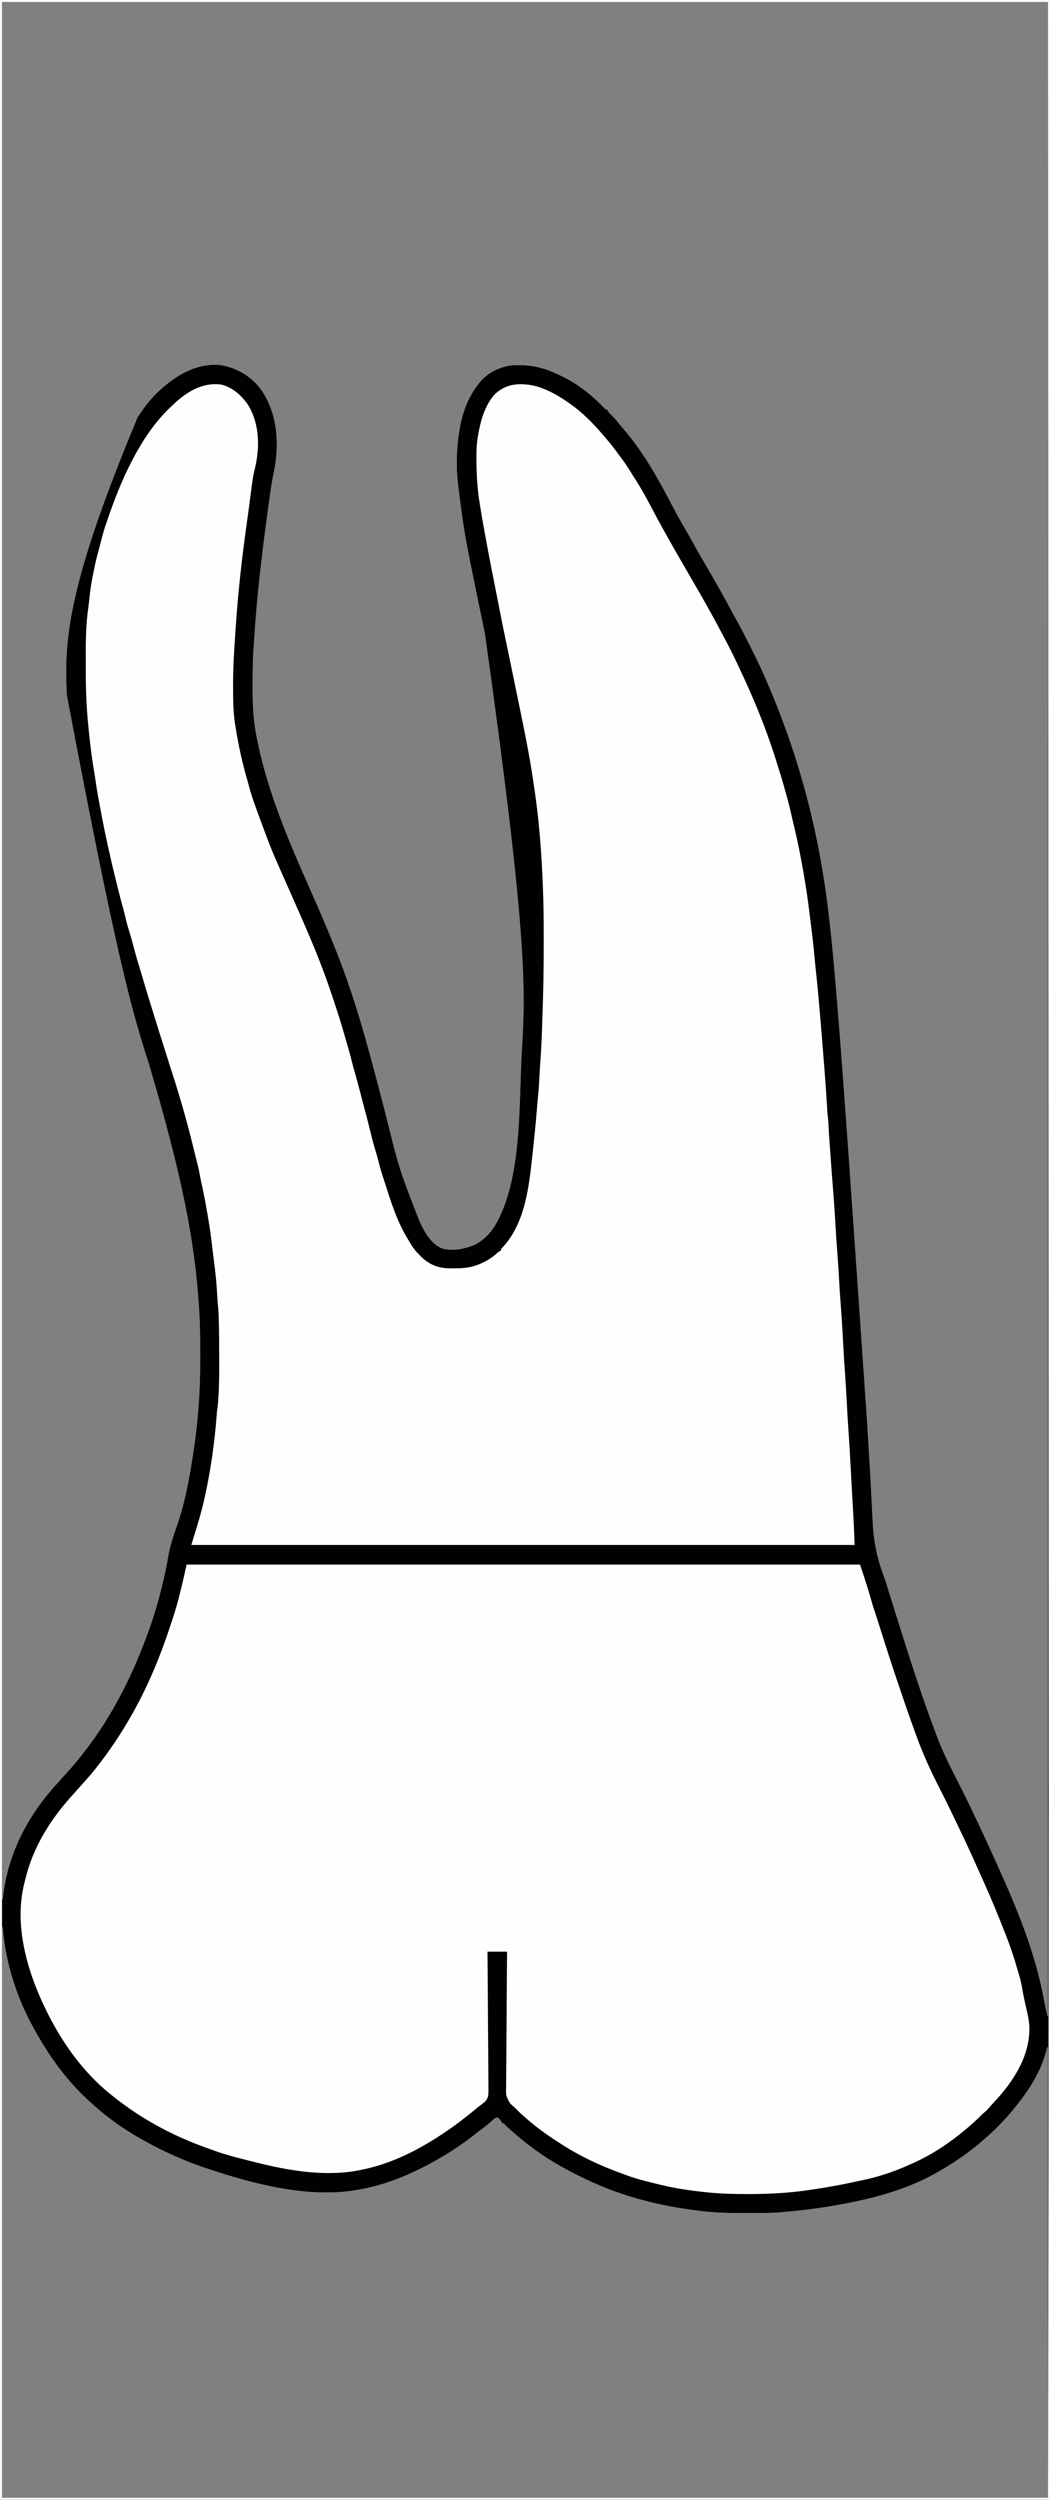<?xml version="1.0" encoding="UTF-8"?>
<svg version="1.1" xmlns="http://www.w3.org/2000/svg" width="1553" height="3694">
<rect width="100%" height="100%" fill="#808080" stroke="none"/>
<path d="M0 0 C512.49 0 1024.98 0 1553 0 C1553 1219.02 1553 2438.04 1553 3694 C1040.51 3694 528.02 3694 0 3694 C0 2474.98 0 1255.96 0 0 Z M3 3 C3 928.32 3 1853.64 3 2807 C3.33 2807 3.66 2807 4 2807 C4.089 2806.106 4.089 2806.106 4.18 2805.194 C10.779 2741.363 39.986 2684.438 82.895 2637.32 C84.729 2635.298 86.528 2633.253 88.312 2631.188 C90.887 2628.227 93.531 2625.34 96.206 2622.47 C106.758 2611.141 116.594 2599.294 126 2587 C126.508 2586.339 127.017 2585.678 127.541 2584.997 C165.014 2536.014 193.287 2480.555 215 2423 C215.391 2421.97 215.783 2420.94 216.186 2419.879 C230.859 2381.063 241.754 2340.605 248.83 2299.733 C251.609 2283.947 256.599 2269.159 261.902 2254.069 C271.928 2225.423 278.095 2194.917 283 2165 C283.192 2163.853 283.383 2162.705 283.581 2161.523 C288.191 2133.752 291.622 2105.953 293.688 2077.875 C293.748 2077.054 293.809 2076.233 293.872 2075.388 C295.657 2050.955 296.208 2026.553 296.188 2002.062 C296.187 2001.34 296.187 2000.618 296.187 1999.874 C296.175 1975.534 295.773 1951.284 294 1927 C293.934 1926.091 293.869 1925.182 293.801 1924.246 C287.164 1832.876 270.72 1742.576 219.914 1571.137 C196.176 1497.201 173.617 1422.895 99 1028 C98.942 1026.956 98.884 1025.912 98.825 1024.837 C94.44 943.623 101.521 860.952 203.715 616.117 C206.025 612.966 208.2 609.746 210.375 606.5 C222.029 589.644 236.467 575.057 253 563 C253.597 562.564 254.194 562.128 254.809 561.679 C275.893 546.495 300.497 536.653 326.875 539.562 C350.829 543.733 372.55 556.582 386.688 576.52 C410.031 610.991 413.138 652.797 406 693 C405.565 695.146 405.114 697.288 404.665 699.431 C401.826 713.049 399.904 726.773 398.032 740.552 C397.745 742.66 397.457 744.768 397.168 746.875 C388.437 810.607 380.525 874.596 376.348 938.804 C376.089 942.776 375.793 946.744 375.49 950.713 C374.092 969.667 373.654 988.526 373.684 1007.527 C373.689 1010.726 373.682 1013.926 373.664 1017.125 C373.521 1042.629 374.979 1067.342 380.25 1092.375 C380.557 1093.866 380.864 1095.357 381.17 1096.848 C396.751 1171.849 426.576 1241.777 457.5 1311.5 C473.406 1347.362 489.034 1383.331 503 1420 C503.252 1420.66 503.503 1421.32 503.763 1422 C531.397 1494.601 550.43 1569.952 570.033 1645.007 C590.335 1727.271 590.335 1727.271 621 1806 C621.334 1806.693 621.667 1807.386 622.011 1808.1 C628.802 1822.031 638.181 1837.957 652.875 1844.5 C668.982 1849.627 687.983 1845.482 703 1839 C721.166 1829.267 731.744 1814.363 740 1796 C740.534 1794.854 741.067 1793.708 741.617 1792.527 C771.723 1723.346 767.518 1628.075 771.815 1553.203 C771.982 1550.315 772.153 1547.426 772.327 1544.538 C777.617 1456.021 777.751 1366.873 717.189 936.42 C686.753 789.681 686.753 789.681 678 720 C677.782 718.291 677.782 718.291 677.559 716.548 C674.38 690.83 675.142 664.585 679 639 C679.134 638.104 679.268 637.209 679.406 636.286 C683.338 611.264 692.046 586.885 708 567 C708.55 566.286 709.101 565.572 709.668 564.836 C720.66 551.312 738.755 542.057 756 540 C771.418 538.831 786.127 539.809 801 544 C802.792 544.474 802.792 544.474 804.621 544.957 C813.027 547.459 820.841 551.12 828.75 554.875 C829.792 555.369 830.833 555.862 831.907 556.371 C854.839 567.519 875.576 584.089 893.262 602.363 C895.607 605.231 895.607 605.231 898 605 C898.246 605.576 898.492 606.152 898.746 606.746 C900.202 609.362 901.886 611.009 904.062 613.062 C908.262 617.169 911.971 621.494 915.637 626.078 C917.656 628.575 919.729 631.012 921.835 633.436 C948.795 664.621 970.049 701.094 989.153 737.482 C992.269 743.416 995.408 749.337 998.562 755.25 C998.874 755.834 999.185 756.417 999.505 757.019 C1004.372 766.13 1009.469 775.084 1014.722 783.978 C1019.193 791.562 1023.497 799.23 1027.75 806.938 C1032.504 815.544 1037.339 824.082 1042.359 832.535 C1057.173 857.501 1071.307 882.864 1085.061 908.426 C1086.582 911.239 1088.123 914.041 1089.667 916.842 C1096.88 929.943 1103.771 943.176 1110.438 956.562 C1110.936 957.562 1111.435 958.561 1111.948 959.591 C1120.067 975.885 1127.86 992.25 1135 1009 C1135.592 1010.38 1136.185 1011.76 1136.777 1013.141 C1146.219 1035.173 1154.924 1057.432 1163 1080 C1163.34 1080.95 1163.34 1080.95 1163.688 1081.919 C1185.114 1141.814 1201.484 1203.443 1213 1266 C1213.156 1266.846 1213.312 1267.692 1213.472 1268.564 C1231.946 1369.411 1239.204 1472.244 1282.438 2100.25 C1282.5 2101.289 1282.562 2102.327 1282.626 2103.397 C1283.349 2115.458 1284.07 2127.52 1284.787 2139.581 C1285.132 2145.372 1285.479 2151.163 1285.829 2156.953 C1287.001 2176.346 1288.107 2195.739 1289.05 2215.144 C1289.342 2221.092 1289.649 2227.039 1289.956 2232.985 C1290.196 2237.659 1290.425 2242.332 1290.626 2247.008 C1291.874 2275.911 1296.692 2300.955 1306.888 2328.204 C1310.083 2336.828 1312.683 2345.637 1315.352 2354.435 C1316.865 2359.387 1318.425 2364.324 1319.984 2369.262 C1320.636 2371.329 1321.288 2373.395 1321.939 2375.462 C1322.274 2376.522 1322.608 2377.582 1322.952 2378.674 C1324.048 2382.153 1325.141 2385.632 1326.232 2389.112 C1344.075 2445.957 1362.058 2502.889 1383.112 2558.64 C1383.941 2560.844 1384.761 2563.052 1385.579 2565.261 C1395.736 2592.575 1409.442 2618.343 1422.604 2644.293 C1428.173 2655.281 1433.558 2666.349 1438.815 2677.49 C1439.939 2679.87 1441.068 2682.247 1442.2 2684.623 C1451.678 2704.519 1460.992 2724.485 1470.016 2744.59 C1471.363 2747.59 1472.719 2750.585 1474.082 2753.578 C1503.254 2817.696 1530.654 2883.348 1543.645 2952.82 C1545.283 2961.579 1547.114 2970.292 1549 2979 C1549.33 2979 1549.66 2979 1550 2979 C1550 1996.92 1550 1014.84 1550 3 C1039.49 3 528.98 3 3 3 Z M3 2848 C3 3126.19 3 3404.38 3 3691 C513.51 3691 1024.02 3691 1550 3691 C1550 3471.22 1550 3251.44 1550 3025 C1549.67 3025 1549.34 3025 1549 3025 C1548.781 3025.897 1548.562 3026.794 1548.336 3027.719 C1541.592 3054.254 1529.262 3077.051 1513 3099 C1512.595 3099.547 1512.19 3100.093 1511.773 3100.656 C1495.812 3122.076 1477.444 3142.765 1457 3160 C1455.569 3161.265 1455.569 3161.265 1454.109 3162.555 C1434.413 3179.899 1412.73 3194.915 1390 3208 C1389.277 3208.421 1388.554 3208.842 1387.809 3209.276 C1339.183 3237.446 1283.995 3250.842 1229 3260 C1227.78 3260.206 1226.56 3260.412 1225.303 3260.624 C1208.591 3263.405 1191.859 3265.569 1175 3267.25 C1174.172 3267.333 1173.344 3267.416 1172.491 3267.501 C1166.997 3268.046 1161.501 3268.542 1156 3269 C1154.123 3269.159 1154.123 3269.159 1152.208 3269.321 C1136.716 3270.429 1121.149 3270.246 1105.625 3270.25 C1104.854 3270.25 1104.083 3270.251 1103.288 3270.251 C1080.384 3270.258 1057.749 3269.972 1035 3267 C1033.586 3266.826 1032.172 3266.652 1030.758 3266.48 C978.647 3260.07 927.038 3247.43 879 3226 C877.948 3225.535 876.895 3225.07 875.811 3224.59 C860.455 3217.772 845.607 3210.296 831 3202 C830.276 3201.596 829.552 3201.193 828.807 3200.777 C803.993 3186.937 780.79 3170.01 759.457 3151.278 C758.154 3150.135 756.843 3149.003 755.531 3147.871 C752.62 3145.356 749.796 3142.833 747.125 3140.062 C745.254 3137.768 745.254 3137.768 743 3138 C742.773 3137.443 742.546 3136.886 742.312 3136.312 C740.594 3133.284 738.672 3131.227 736 3129 C732.261 3129.253 730.421 3131.22 727.812 3133.75 C721.316 3139.77 714.277 3145.001 707.207 3150.324 C705.111 3151.916 703.037 3153.532 700.969 3155.16 C684.563 3168.031 667.112 3179.664 649 3190 C648.334 3190.383 647.669 3190.766 646.983 3191.16 C610.165 3212.262 571.041 3228.901 529 3236 C528.054 3236.162 527.109 3236.325 526.135 3236.492 C453.99 3248.389 373.038 3226.898 305 3204 C304.359 3203.785 303.719 3203.57 303.058 3203.349 C270.403 3192.36 238.952 3177.999 209 3161 C208.243 3160.573 207.487 3160.146 206.707 3159.707 C183.418 3146.469 161.029 3130.78 141 3113 C139.688 3111.875 138.375 3110.75 137.062 3109.625 C102.431 3079.046 75.769 3043.596 53.311 3003.347 C52.509 3001.912 51.704 3000.48 50.893 2999.052 C25.244 2953.929 7.856 2899.857 4 2848 C3.67 2848 3.34 2848 3 2848 Z " fill="#FEFEFE" transform="translate(0,0)"/>
<path d="M0 0 C328.68 0 657.36 0 996 0 C996.99 2.97 997.98 5.94 999 9 C999.725 11.158 999.725 11.158 1000.465 13.359 C1003.435 22.204 1006.304 31.067 1009 40 C1009.825 42.725 1010.651 45.449 1011.479 48.173 C1012.049 50.053 1012.619 51.933 1013.187 53.813 C1019.287 73.926 1025.818 93.907 1032.262 113.911 C1033.437 117.559 1034.611 121.207 1035.785 124.855 C1036.134 125.938 1036.483 127.021 1036.843 128.137 C1038.527 133.371 1040.194 138.61 1041.824 143.862 C1044.419 152.217 1047.132 160.528 1049.922 168.82 C1050.147 169.492 1050.373 170.163 1050.605 170.855 C1052.314 175.947 1054.031 181.036 1055.75 186.125 C1056.13 187.25 1056.13 187.25 1056.518 188.399 C1063.195 208.156 1069.959 227.874 1077.188 247.438 C1077.503 248.295 1077.818 249.152 1078.142 250.035 C1080.36 256.051 1082.657 262.032 1085 268 C1085.402 269.032 1085.804 270.064 1086.218 271.127 C1094.252 291.603 1103.788 311.145 1113.754 330.736 C1117.276 337.662 1120.778 344.598 1124.277 351.535 C1124.654 352.281 1125.031 353.027 1125.419 353.795 C1132.153 367.144 1138.502 380.639 1144.724 394.234 C1147.324 399.87 1150.072 405.432 1152.812 411 C1159.915 425.586 1166.501 440.387 1173.022 455.24 C1175.217 460.236 1177.44 465.219 1179.68 470.195 C1194.806 503.878 1208.799 538.146 1221 573 C1221.517 574.462 1221.517 574.462 1222.044 575.953 C1226.211 587.796 1229.622 599.689 1232.498 611.908 C1233.134 614.557 1233.852 617.182 1234.562 619.812 C1236.265 626.557 1237.297 633.426 1238.445 640.281 C1239.656 647.376 1241.187 654.291 1243.07 661.234 C1250.688 692.091 1244.904 720.944 1229.102 748.125 C1218.017 766.395 1204.478 782.894 1190.117 798.66 C1188.71 800.216 1187.319 801.786 1185.945 803.371 C1182.218 807.672 1178.402 811.525 1174.055 815.195 C1171.819 817.159 1169.762 819.242 1167.688 821.375 C1162.774 826.338 1157.459 830.655 1152 835 C1150.853 835.936 1149.707 836.874 1148.562 837.812 C1101.449 876.273 1046.746 899.928 987.417 912.282 C984.015 912.997 980.621 913.742 977.227 914.492 C957.653 918.76 937.94 921.87 918.115 924.698 C916.217 924.969 914.32 925.244 912.423 925.52 C847.223 934.844 775.253 934 711.05 918.72 C708.17 918.04 705.286 917.389 702.398 916.746 C689.036 913.771 675.9 910.64 663 906 C660.982 905.385 658.961 904.781 656.938 904.188 C633.511 896.997 610.818 887.39 589.087 876.081 C586.718 874.854 584.338 873.652 581.957 872.449 C571.21 866.974 560.968 861.069 550.97 854.323 C549.05 853.033 547.116 851.767 545.176 850.508 C523.507 836.384 503.533 820.022 485 802 C484.382 801.399 483.763 800.798 483.126 800.179 C482.217 799.284 482.217 799.284 481.289 798.371 C480.752 797.843 480.216 797.315 479.663 796.771 C479.114 796.187 478.565 795.602 478 795 C477.316 794.322 476.631 793.643 475.926 792.944 C473.29 788.915 473.453 785.837 473.519 781.123 C473.514 779.781 473.514 779.781 473.509 778.412 C473.502 775.415 473.524 772.418 473.546 769.421 C473.547 767.272 473.546 765.124 473.544 762.975 C473.543 757.141 473.567 751.307 473.594 745.472 C473.619 739.376 473.622 733.279 473.627 727.183 C473.639 715.637 473.672 704.092 473.712 692.546 C473.757 679.403 473.779 666.259 473.799 653.115 C473.841 626.077 473.912 599.038 474 572 C464.43 572 454.86 572 445 572 C445.016 574.703 445.031 577.406 445.047 580.191 C445.19 605.633 445.294 631.075 445.363 656.517 C445.399 669.598 445.448 682.679 445.528 695.76 C445.598 707.16 445.643 718.56 445.659 729.961 C445.668 735.999 445.689 742.035 445.74 748.072 C445.788 753.755 445.802 759.436 445.792 765.119 C445.794 767.205 445.808 769.29 445.834 771.375 C445.869 774.224 445.861 777.071 445.842 779.92 C445.862 780.744 445.883 781.568 445.904 782.417 C445.818 787.164 444.989 789.507 441.612 792.926 C440.428 793.974 439.226 795.001 438 796 C437.131 796.748 436.262 797.495 435.367 798.266 C434.545 798.92 433.722 799.575 432.875 800.25 C429.272 803.149 425.712 806.083 422.203 809.094 C415.675 814.688 408.984 819.982 402 825 C401.285 825.514 400.569 826.029 399.832 826.559 C383.538 838.22 366.869 849.251 349.235 858.79 C347.655 859.646 346.078 860.508 344.503 861.374 C316.197 876.91 285.818 889.053 254 895 C253.332 895.125 252.665 895.251 251.977 895.38 C239.903 897.599 228.145 898.601 215.875 898.562 C214.999 898.563 214.122 898.564 213.22 898.564 C181.715 898.487 149.665 894.165 119 887 C116.862 886.521 114.724 886.043 112.586 885.566 C107.098 884.333 101.621 883.053 96.149 881.749 C94.108 881.263 92.066 880.784 90.022 880.31 C72.349 876.214 55.158 870.844 38 865 C36.765 864.581 35.53 864.162 34.257 863.731 C5.861 853.998 -21.791 841.65 -48 827 C-49.099 826.387 -49.099 826.387 -50.219 825.761 C-72.817 813.035 -94.52 798.131 -114 781 C-114.733 780.366 -115.467 779.732 -116.223 779.078 C-118.16 777.398 -120.081 775.701 -122 774 C-123.096 773.043 -123.096 773.043 -124.215 772.066 C-129.368 767.515 -134.317 762.787 -139.188 757.938 C-139.757 757.372 -140.327 756.807 -140.915 756.224 C-145.142 751.981 -149.105 747.549 -153 743 C-153.541 742.372 -154.081 741.743 -154.638 741.095 C-169.816 723.322 -182.478 704.309 -194 684 C-194.762 682.674 -194.762 682.674 -195.539 681.322 C-233.104 615.737 -256.958 534.946 -237.531 459.855 C-228.803 427.868 -213.809 398.501 -194 372 C-193.492 371.315 -192.984 370.63 -192.46 369.925 C-185.707 360.849 -178.744 352.253 -171 344 C-169.805 342.652 -168.617 341.298 -167.438 339.938 C-164.823 336.929 -162.17 333.959 -159.5 331 C-155.625 326.701 -151.78 322.383 -148 318 C-147.166 317.033 -146.332 316.066 -145.473 315.07 C-139.05 307.579 -132.916 299.899 -127 292 C-126.459 291.28 -125.919 290.56 -125.362 289.818 C-117.573 279.421 -110.04 268.919 -103 258 C-102.333 256.974 -102.333 256.974 -101.652 255.927 C-68.032 204.137 -43.433 148.336 -23.684 90.016 C-23.007 88.022 -22.324 86.03 -21.641 84.038 C-18.997 76.285 -16.684 68.507 -14.688 60.562 C-14.4 59.434 -14.112 58.306 -13.815 57.144 C-12.871 53.431 -11.935 49.715 -11 46 C-10.651 44.624 -10.303 43.248 -9.954 41.872 C-9.057 38.336 -8.163 34.799 -7.272 31.261 C-6.93 29.904 -6.588 28.547 -6.245 27.19 C-5.76 25.267 -5.278 23.342 -4.797 21.418 C-4.522 20.323 -4.247 19.227 -3.964 18.098 C-2.55 12.087 -1.294 6.039 0 0 Z " fill="#FEFEFE" transform="translate(276,2312)"/>
<path d="M0 0 C512.49 0 1024.98 0 1553 0 C1553 1219.02 1553 2438.04 1553 3694 C1040.51 3694 528.02 3694 0 3694 C0 2474.98 0 1255.96 0 0 Z M3 3 C3 928.32 3 1853.64 3 2807 C3.33 2807 3.66 2807 4 2807 C4.089 2806.106 4.089 2806.106 4.18 2805.194 C10.779 2741.363 39.986 2684.438 82.895 2637.32 C84.729 2635.298 86.528 2633.253 88.312 2631.188 C90.887 2628.227 93.531 2625.34 96.206 2622.47 C106.758 2611.141 116.594 2599.294 126 2587 C126.508 2586.339 127.017 2585.678 127.541 2584.997 C165.014 2536.014 193.287 2480.555 215 2423 C215.391 2421.97 215.783 2420.94 216.186 2419.879 C230.859 2381.063 241.754 2340.605 248.83 2299.733 C251.609 2283.947 256.599 2269.159 261.902 2254.069 C271.928 2225.423 278.095 2194.917 283 2165 C283.192 2163.853 283.383 2162.705 283.581 2161.523 C288.191 2133.752 291.622 2105.953 293.688 2077.875 C293.748 2077.054 293.809 2076.233 293.872 2075.388 C295.657 2050.955 296.208 2026.553 296.188 2002.062 C296.187 2001.34 296.187 2000.618 296.187 1999.874 C296.175 1975.534 295.773 1951.284 294 1927 C293.934 1926.091 293.869 1925.182 293.801 1924.246 C287.164 1832.876 270.72 1742.576 219.914 1571.137 C196.176 1497.201 173.617 1422.895 99 1028 C98.942 1026.956 98.884 1025.912 98.825 1024.837 C94.44 943.623 101.521 860.952 203.715 616.117 C206.025 612.966 208.2 609.746 210.375 606.5 C222.029 589.644 236.467 575.057 253 563 C253.597 562.564 254.194 562.128 254.809 561.679 C275.893 546.495 300.497 536.653 326.875 539.562 C350.829 543.733 372.55 556.582 386.688 576.52 C410.031 610.991 413.138 652.797 406 693 C405.565 695.146 405.114 697.288 404.665 699.431 C401.826 713.049 399.904 726.773 398.032 740.552 C397.745 742.66 397.457 744.768 397.168 746.875 C388.437 810.607 380.525 874.596 376.348 938.804 C376.089 942.776 375.793 946.744 375.49 950.713 C374.092 969.667 373.654 988.526 373.684 1007.527 C373.689 1010.726 373.682 1013.926 373.664 1017.125 C373.521 1042.629 374.979 1067.342 380.25 1092.375 C380.557 1093.866 380.864 1095.357 381.17 1096.848 C396.751 1171.849 426.576 1241.777 457.5 1311.5 C473.406 1347.362 489.034 1383.331 503 1420 C503.252 1420.66 503.503 1421.32 503.763 1422 C531.397 1494.601 550.43 1569.952 570.033 1645.007 C590.335 1727.271 590.335 1727.271 621 1806 C621.334 1806.693 621.667 1807.386 622.011 1808.1 C628.802 1822.031 638.181 1837.957 652.875 1844.5 C668.982 1849.627 687.983 1845.482 703 1839 C721.166 1829.267 731.744 1814.363 740 1796 C740.534 1794.854 741.067 1793.708 741.617 1792.527 C771.723 1723.346 767.518 1628.075 771.815 1553.203 C771.982 1550.315 772.153 1547.426 772.327 1544.538 C777.617 1456.021 777.751 1366.873 717.189 936.42 C686.753 789.681 686.753 789.681 678 720 C677.782 718.291 677.782 718.291 677.559 716.548 C674.38 690.83 675.142 664.585 679 639 C679.134 638.104 679.268 637.209 679.406 636.286 C683.338 611.264 692.046 586.885 708 567 C708.55 566.286 709.101 565.572 709.668 564.836 C720.66 551.312 738.755 542.057 756 540 C771.418 538.831 786.127 539.809 801 544 C802.792 544.474 802.792 544.474 804.621 544.957 C813.027 547.459 820.841 551.12 828.75 554.875 C829.792 555.369 830.833 555.862 831.907 556.371 C854.839 567.519 875.576 584.089 893.262 602.363 C895.607 605.231 895.607 605.231 898 605 C898.246 605.576 898.492 606.152 898.746 606.746 C900.202 609.362 901.886 611.009 904.062 613.062 C908.262 617.169 911.971 621.494 915.637 626.078 C917.656 628.575 919.729 631.012 921.835 633.436 C948.795 664.621 970.049 701.094 989.153 737.482 C992.269 743.416 995.408 749.337 998.562 755.25 C998.874 755.834 999.185 756.417 999.505 757.019 C1004.372 766.13 1009.469 775.084 1014.722 783.978 C1019.193 791.562 1023.497 799.23 1027.75 806.938 C1032.504 815.544 1037.339 824.082 1042.359 832.535 C1057.173 857.501 1071.307 882.864 1085.061 908.426 C1086.582 911.239 1088.123 914.041 1089.667 916.842 C1096.88 929.943 1103.771 943.176 1110.438 956.562 C1110.936 957.562 1111.435 958.561 1111.948 959.591 C1120.067 975.885 1127.86 992.25 1135 1009 C1135.592 1010.38 1136.185 1011.76 1136.777 1013.141 C1146.219 1035.173 1154.924 1057.432 1163 1080 C1163.34 1080.95 1163.34 1080.95 1163.688 1081.919 C1185.114 1141.814 1201.484 1203.443 1213 1266 C1213.156 1266.846 1213.312 1267.692 1213.472 1268.564 C1231.946 1369.411 1239.204 1472.244 1282.438 2100.25 C1282.5 2101.289 1282.562 2102.327 1282.626 2103.397 C1283.349 2115.458 1284.07 2127.52 1284.787 2139.581 C1285.132 2145.372 1285.479 2151.163 1285.829 2156.953 C1287.001 2176.346 1288.107 2195.739 1289.05 2215.144 C1289.342 2221.092 1289.649 2227.039 1289.956 2232.985 C1290.196 2237.659 1290.425 2242.332 1290.626 2247.008 C1291.874 2275.911 1296.692 2300.955 1306.888 2328.204 C1310.083 2336.828 1312.683 2345.637 1315.352 2354.435 C1316.865 2359.387 1318.425 2364.324 1319.984 2369.262 C1320.636 2371.329 1321.288 2373.395 1321.939 2375.462 C1322.274 2376.522 1322.608 2377.582 1322.952 2378.674 C1324.048 2382.153 1325.141 2385.632 1326.232 2389.112 C1344.075 2445.957 1362.058 2502.889 1383.112 2558.64 C1383.941 2560.844 1384.761 2563.052 1385.579 2565.261 C1395.736 2592.575 1409.442 2618.343 1422.604 2644.293 C1428.173 2655.281 1433.558 2666.349 1438.815 2677.49 C1439.939 2679.87 1441.068 2682.247 1442.2 2684.623 C1451.678 2704.519 1460.992 2724.485 1470.016 2744.59 C1471.363 2747.59 1472.719 2750.585 1474.082 2753.578 C1503.254 2817.696 1530.654 2883.348 1543.645 2952.82 C1545.283 2961.579 1547.114 2970.292 1549 2979 C1549.33 2979 1549.66 2979 1550 2979 C1550 1996.92 1550 1014.84 1550 3 C1039.49 3 528.98 3 3 3 Z M255.468 598.583 C253.995 600.005 252.503 601.403 251.008 602.801 C207.047 644.561 177.575 712.484 158.716 768.88 C158.068 770.798 157.391 772.707 156.711 774.613 C152.645 786.195 149.787 798.098 146.774 809.987 C145.854 813.568 144.869 817.126 143.875 820.688 C141.106 831.014 139.075 841.516 137 852 C136.846 852.766 136.693 853.531 136.535 854.32 C134.062 866.791 132.727 879.383 131.336 892.013 C130.76 897.129 130.098 902.234 129.43 907.34 C126.629 931.197 126.836 955.255 126.87 979.239 C126.874 982.5 126.874 985.761 126.87 989.022 C126.832 1016.275 127.694 1043.121 130.419 1070.259 C130.81 1074.165 131.188 1078.071 131.564 1081.979 C133.69 1103.66 136.543 1125.217 140.289 1146.68 C140.88 1150.134 141.356 1153.598 141.828 1157.07 C143.295 1167.431 145.228 1177.711 147.125 1188 C147.422 1189.613 147.422 1189.613 147.725 1191.259 C151.472 1211.583 155.55 1231.819 160 1252 C160.157 1252.714 160.314 1253.428 160.475 1254.164 C164.587 1272.869 169.052 1291.48 173.688 1310.062 C173.916 1310.979 174.144 1311.896 174.379 1312.841 C176.893 1322.916 179.48 1332.96 182.328 1342.946 C183.666 1347.666 184.81 1352.399 185.875 1357.188 C187.631 1364.94 189.928 1372.483 192.292 1380.069 C194.385 1386.837 196.258 1393.634 198 1400.5 C200.733 1411.241 203.918 1421.812 207.199 1432.396 C208.354 1436.15 209.462 1439.917 210.562 1443.688 C212.356 1449.818 214.168 1455.943 216 1462.062 C216.338 1463.194 216.338 1463.194 216.682 1464.348 C218.391 1470.047 220.16 1475.727 221.939 1481.404 C223.645 1486.854 225.334 1492.309 227.016 1497.766 C232.295 1514.883 237.577 1531.996 243.108 1549.034 C244.766 1554.141 246.394 1559.253 247.965 1564.387 C250.075 1571.28 252.282 1578.141 254.5 1585 C257.404 1593.979 260.251 1602.972 263 1612 C263.213 1612.696 263.426 1613.392 263.646 1614.109 C271.892 1641.042 279.274 1668.104 285.919 1695.476 C287.135 1700.48 288.367 1705.479 289.625 1710.472 C289.896 1711.549 290.167 1712.625 290.447 1713.734 C290.967 1715.795 291.489 1717.856 292.012 1719.916 C293.684 1726.544 295.051 1733.153 296.235 1739.886 C296.939 1743.803 297.798 1747.677 298.669 1751.559 C301.495 1764.173 303.871 1776.84 306.058 1789.579 C306.624 1792.868 307.202 1796.155 307.781 1799.441 C310.193 1813.291 312.103 1827.146 313.668 1841.116 C314.237 1846.061 314.871 1850.999 315.5 1855.938 C315.875 1858.944 316.248 1861.95 316.621 1864.957 C316.874 1866.992 317.131 1869.028 317.391 1871.063 C319.259 1885.742 320.535 1900.383 321.354 1915.152 C321.425 1916.434 321.497 1917.715 321.57 1919.035 C321.63 1920.163 321.689 1921.291 321.75 1922.453 C321.93 1925.006 322.176 1927.489 322.492 1930.023 C323.235 1936.524 323.366 1943.054 323.551 1949.59 C323.572 1950.298 323.592 1951.006 323.614 1951.736 C324.102 1968.65 324.187 1985.564 324.185 2002.484 C324.185 2005.872 324.192 2009.259 324.206 2012.646 C324.275 2030.158 324.174 2047.609 323.051 2065.09 C323.008 2065.763 322.964 2066.437 322.92 2067.131 C322.523 2073.151 322.037 2079.053 321 2085 C320.835 2086.639 320.691 2088.279 320.57 2089.922 C320.464 2091.313 320.464 2091.313 320.355 2092.733 C320.279 2093.729 320.203 2094.724 320.125 2095.75 C317.094 2133.005 311.859 2170.445 304 2207 C303.775 2208.054 303.55 2209.108 303.318 2210.194 C298.987 2230.241 293.347 2249.83 287.141 2269.367 C285.718 2273.898 284.365 2278.451 283 2283 C606.73 2283 930.46 2283 1264 2283 C1263.237 2260.796 1263.237 2260.796 1262.094 2238.621 C1261.916 2235.642 1261.742 2232.662 1261.566 2229.683 C1261.521 2228.912 1261.475 2228.14 1261.428 2227.345 C1260.902 2218.42 1260.42 2209.493 1259.938 2200.566 C1259.781 2197.653 1259.623 2194.74 1259.464 2191.827 C1259.034 2183.908 1258.603 2175.988 1258.177 2168.069 C1256.631 2139.286 1256.631 2139.286 1254.686 2110.527 C1253.878 2099.64 1253.3 2088.743 1252.738 2077.841 C1251.8 2059.694 1250.754 2041.561 1249.438 2023.438 C1248.465 2010.047 1247.614 1996.659 1246.938 1983.25 C1245.841 1961.532 1244.485 1939.843 1242.748 1918.166 C1242.04 1909.076 1241.542 1899.979 1241.062 1890.875 C1240.35 1877.369 1239.423 1863.892 1238.37 1850.408 C1237.243 1835.906 1236.341 1821.396 1235.5 1806.875 C1234.673 1792.654 1233.793 1778.447 1232.625 1764.25 C1231.143 1746.234 1229.834 1728.206 1228.544 1710.176 C1228.377 1707.842 1228.209 1705.509 1228.041 1703.175 C1225.815 1672.296 1225.815 1672.296 1225.322 1660.736 C1225.15 1656.914 1224.765 1653.172 1224.263 1649.381 C1223.727 1644.53 1223.506 1639.652 1223.224 1634.78 C1222.188 1617 1220.874 1599.244 1219.5 1581.487 C1219.309 1579.017 1219.119 1576.546 1218.928 1574.076 C1216.919 1548.035 1214.779 1522.006 1212.537 1495.984 C1212.316 1493.415 1212.096 1490.846 1211.876 1488.277 C1210.445 1471.596 1208.95 1454.933 1207.107 1438.292 C1206.226 1430.299 1205.464 1422.298 1204.742 1414.289 C1203.274 1398.069 1201.379 1381.921 1199.319 1365.767 C1198.976 1363.069 1198.639 1360.371 1198.302 1357.672 C1193.907 1322.414 1193.907 1322.414 1188.062 1287.375 C1187.804 1285.983 1187.545 1284.59 1187.287 1283.198 C1186.772 1280.427 1186.253 1277.657 1185.73 1274.887 C1185.06 1271.321 1184.403 1267.753 1183.75 1264.184 C1180.934 1248.97 1177.513 1233.932 1173.92 1218.885 C1172.976 1214.901 1172.053 1210.912 1171.137 1206.922 C1170.828 1205.582 1170.519 1204.242 1170.21 1202.901 C1169.632 1200.392 1169.058 1197.882 1168.485 1195.372 C1166.83 1188.218 1164.957 1181.159 1162.904 1174.108 C1162.199 1171.684 1161.517 1169.259 1160.867 1166.82 C1156.903 1152.056 1152.262 1137.492 1147.616 1122.931 C1147.045 1121.14 1146.476 1119.349 1145.907 1117.558 C1131.396 1072.123 1112.982 1028.111 1092.466 985.084 C1091.126 982.265 1089.803 979.44 1088.488 976.609 C1083.803 966.543 1078.79 956.689 1073.55 946.9 C1072.086 944.161 1070.628 941.417 1069.172 938.673 C1061.992 925.139 1054.801 911.614 1047.278 898.267 C1045.847 895.728 1044.422 893.186 1042.996 890.645 C1036.309 878.746 1029.486 866.932 1022.594 855.152 C1016.343 844.465 1010.171 833.733 1004 823 C1003.353 821.876 1002.705 820.752 1002.039 819.593 C987.893 795.01 974.131 770.24 960.934 745.134 C954.744 733.38 948.306 721.809 941.125 710.625 C940.085 708.996 939.046 707.368 938.008 705.738 C937.5 704.942 936.993 704.147 936.47 703.327 C935.102 701.161 933.76 698.982 932.43 696.793 C926.91 687.727 920.87 679.232 914.395 670.824 C912.373 668.18 910.41 665.493 908.438 662.812 C903.561 656.307 898.311 650.151 893 644 C892.419 643.317 891.837 642.634 891.238 641.93 C877.315 625.726 862.404 610.469 845 598 C844.432 597.592 843.865 597.184 843.28 596.763 C824.269 583.247 799.805 569.01 776 568 C774.818 567.937 773.636 567.874 772.418 567.809 C756.914 567.231 743.956 571.533 732.312 582.125 C718.688 596.727 711.958 617.55 708.312 636.75 C707.994 638.357 707.994 638.357 707.67 639.996 C705.865 649.255 704.833 658.142 704.727 667.566 C704.714 668.581 704.702 669.596 704.689 670.641 C704.44 695.748 705.526 719.988 709.63 744.759 C709.998 746.987 710.357 749.216 710.713 751.446 C712.231 760.903 713.878 770.335 715.592 779.758 C716.009 782.05 716.423 784.343 716.836 786.636 C722.379 817.337 728.365 847.95 734.511 878.535 C736.26 887.244 737.964 895.961 739.625 904.688 C741.736 915.758 744.009 926.79 746.332 937.817 C747.547 943.605 748.741 949.396 749.938 955.188 C750.448 957.656 750.958 960.125 751.469 962.594 C751.723 963.822 751.977 965.051 752.238 966.316 C752.981 969.909 753.725 973.501 754.469 977.094 C757.821 993.284 761.169 1009.475 764.492 1025.671 C765.371 1029.949 766.254 1034.226 767.142 1038.502 C775.569 1079.086 783.838 1119.775 789.687 1160.824 C790.021 1163.145 790.363 1165.464 790.706 1167.784 C797.58 1214.582 801.154 1262.057 802.9 1309.319 C802.972 1311.253 803.048 1313.187 803.125 1315.122 C804.079 1339.268 804.199 1363.403 804.189 1387.566 C804.187 1390.79 804.188 1394.014 804.189 1397.238 C804.187 1432.434 803.593 1467.569 802.264 1502.739 C802.075 1507.792 801.911 1512.845 801.763 1517.9 C801.306 1533.524 800.603 1549.096 799.5 1564.688 C799.237 1568.483 798.977 1572.279 798.719 1576.074 C798.625 1577.443 798.625 1577.443 798.529 1578.839 C798.049 1585.952 797.669 1593.067 797.356 1600.19 C797.107 1605.645 796.668 1611.066 796.125 1616.5 C796.03 1617.453 795.935 1618.406 795.837 1619.387 C795.713 1620.609 795.713 1620.609 795.586 1621.855 C795.143 1626.355 794.765 1630.856 794.414 1635.363 C792.209 1663.637 789.184 1691.821 786 1720 C785.9 1720.887 785.8 1721.773 785.697 1722.687 C780.875 1765.149 773.072 1812.102 742.434 1844.293 C740.786 1845.884 740.786 1845.884 741 1848 C740.112 1848.4 740.112 1848.4 739.207 1848.809 C736.962 1850.021 735.509 1851.291 733.688 1853.062 C725.403 1860.399 715.749 1865.7 705.375 1869.438 C704.732 1869.672 704.089 1869.907 703.426 1870.149 C692.515 1873.813 681.229 1874.325 669.812 1874.25 C668.619 1874.258 667.426 1874.265 666.197 1874.273 C648.647 1874.235 635.109 1869.092 622.672 1856.738 C621.79 1855.835 620.908 1854.931 620 1854 C619.283 1853.292 618.567 1852.585 617.828 1851.855 C611.356 1845.086 606.701 1837.042 602 1829 C601.449 1828.074 601.449 1828.074 600.888 1827.129 C586.163 1802.072 577.42 1773.388 568.597 1745.857 C567.761 1743.257 566.91 1740.662 566.059 1738.066 C563.585 1730.463 561.385 1722.856 559.526 1715.08 C558.314 1710.069 556.847 1705.17 555.312 1700.25 C551.829 1688.988 549.06 1677.547 546.247 1666.104 C545.881 1664.615 545.515 1663.126 545.148 1661.637 C544.97 1660.909 544.791 1660.182 544.606 1659.433 C542.833 1652.262 540.925 1645.131 539 1638 C538.204 1635.001 537.414 1632.001 536.625 1629 C536.316 1627.829 536.316 1627.829 536.002 1626.634 C534.843 1622.23 533.695 1617.824 532.559 1613.414 C529.882 1603.045 527.096 1592.723 524.114 1582.438 C522.595 1577.169 521.177 1571.889 519.875 1566.562 C518.28 1560.044 516.516 1553.592 514.629 1547.152 C513.893 1544.635 513.165 1542.116 512.438 1539.598 C510.641 1533.394 508.824 1527.196 507 1521 C506.733 1520.092 506.467 1519.183 506.192 1518.248 C500.622 1499.339 494.354 1480.657 488 1462 C487.584 1460.777 487.168 1459.553 486.739 1458.292 C470.691 1411.46 450.404 1366.105 430.342 1320.89 C401.842 1256.638 401.842 1256.638 390 1225 C389.545 1223.784 389.09 1222.568 388.621 1221.315 C385.354 1212.565 382.159 1203.79 379 1195 C378.606 1193.907 378.212 1192.813 377.807 1191.687 C374.093 1181.335 370.54 1171.041 367.852 1160.371 C367.014 1157.056 366.085 1153.782 365.125 1150.5 C358.033 1125.679 352.545 1100.629 348.515 1075.133 C348.204 1073.164 347.882 1071.198 347.56 1069.231 C344.702 1050.399 344.766 1031.2 344.75 1012.188 C344.749 1011.199 344.747 1010.211 344.746 1009.193 C344.753 985.998 346.156 962.93 347.804 939.802 C348.041 936.42 348.258 933.038 348.473 929.654 C351.827 877.261 357.719 824.741 365.07 772.77 C366.545 762.344 367.945 751.911 369.303 741.471 C374.172 704.082 374.172 704.082 377.238 691.215 C384.325 661.305 383.852 627.558 368.102 600.375 C358.992 585.746 344.881 572.738 327.75 568.398 C299.276 564.273 275.123 579.552 255.468 598.583 Z M276 2312 C274.68 2317.94 273.36 2323.88 272 2330 C271.222 2333.356 270.439 2336.709 269.633 2340.059 C269.431 2340.898 269.229 2341.738 269.02 2342.603 C268.6 2344.346 268.178 2346.089 267.755 2347.831 C267.336 2349.566 266.919 2351.302 266.505 2353.038 C263.524 2365.551 260.017 2377.783 256 2390 C255.525 2391.465 255.051 2392.93 254.577 2394.395 C239.142 2442.026 220.722 2488.357 196 2532 C195.456 2532.963 194.912 2533.925 194.352 2534.917 C178.586 2562.7 160.878 2589.005 141 2614 C140.56 2614.554 140.121 2615.109 139.667 2615.68 C134.784 2621.817 129.647 2627.672 124.34 2633.445 C121.772 2636.249 119.271 2639.103 116.777 2641.973 C114.706 2644.335 112.605 2646.668 110.5 2649 C109 2650.667 107.5 2652.333 106 2654 C105.437 2654.623 104.873 2655.245 104.293 2655.887 C73.279 2690.674 48.221 2731.313 37.479 2776.99 C37.048 2778.798 36.579 2780.597 36.105 2782.395 C17.276 2856.135 48.641 2939.682 85.582 3002.699 C105.014 3035.423 129.619 3066.572 159 3091 C159.817 3091.683 160.635 3092.366 161.477 3093.07 C193.268 3119.365 228.421 3140.985 266 3158 C266.86 3158.39 267.72 3158.78 268.605 3159.182 C283.456 3165.856 298.668 3171.537 314 3177 C315.004 3177.36 316.008 3177.72 317.042 3178.09 C333.45 3183.921 350.151 3188.357 367.041 3192.516 C370.245 3193.308 373.446 3194.115 376.648 3194.918 C379.119 3195.53 381.591 3196.141 384.062 3196.75 C385.68 3197.154 385.68 3197.154 387.331 3197.567 C434.473 3209.006 488.121 3216.803 536 3206 C536.845 3205.823 537.689 3205.647 538.56 3205.465 C585.249 3195.658 629.433 3171.407 668 3144 C668.981 3143.304 669.962 3142.608 670.973 3141.891 C681.094 3134.609 690.913 3126.956 700.562 3119.062 C701.222 3118.526 701.882 3117.99 702.561 3117.437 C703.899 3116.335 705.22 3115.21 706.522 3114.065 C709 3112 709 3112 712.01 3109.968 C717.057 3106.191 720.971 3102.974 722.09 3096.533 C722.632 3090.969 722.486 3085.413 722.362 3079.831 C722.359 3077.692 722.361 3075.552 722.368 3073.413 C722.371 3067.629 722.301 3061.849 722.217 3056.066 C722.142 3050.014 722.135 3043.961 722.12 3037.909 C722.083 3026.458 721.985 3015.009 721.864 3003.56 C721.73 2990.52 721.664 2977.48 721.604 2964.44 C721.479 2937.626 721.265 2910.813 721 2884 C730.57 2884 740.14 2884 750 2884 C749.973 2886.702 749.947 2889.405 749.919 2892.189 C749.674 2917.658 749.495 2943.127 749.378 2968.597 C749.316 2981.692 749.232 2994.786 749.095 3007.88 C748.975 3019.296 748.898 3030.711 748.871 3042.128 C748.855 3048.17 748.819 3054.211 748.731 3060.253 C748.649 3065.947 748.625 3071.639 748.643 3077.334 C748.639 3079.417 748.616 3081.5 748.57 3083.582 C748.177 3096.685 748.177 3096.685 754.181 3107.887 C756.661 3110.434 759.277 3112.711 762 3115 C763.432 3116.443 764.853 3117.898 766.25 3119.375 C770.026 3123.089 773.972 3126.564 778 3130 C778.9 3130.789 779.8 3131.578 780.727 3132.391 C793.981 3143.924 808.294 3154.213 823.048 3163.737 C824.393 3164.608 825.735 3165.484 827.073 3166.364 C856.198 3185.527 887.563 3200.303 920.34 3212.045 C923.132 3213.047 925.915 3214.073 928.699 3215.098 C943.774 3220.575 959.429 3224.241 975 3228 C976.395 3228.341 976.395 3228.341 977.818 3228.688 C998.807 3233.789 1019.916 3236.898 1041.375 3239.188 C1042.16 3239.272 1042.946 3239.357 1043.755 3239.444 C1063.63 3241.568 1083.392 3242.208 1103.375 3242.188 C1104.486 3242.187 1105.596 3242.186 1106.741 3242.186 C1136.744 3242.142 1166.224 3240.761 1195.928 3236.309 C1198.092 3235.986 1200.257 3235.672 1202.423 3235.359 C1225.154 3232.063 1247.613 3227.862 1270.033 3222.877 C1273.314 3222.148 1276.6 3221.451 1279.891 3220.766 C1302.824 3215.842 1325.687 3207.731 1347 3198 C1348.393 3197.384 1349.786 3196.768 1351.18 3196.152 C1374.996 3185.461 1397.537 3171.175 1418 3155 C1418.606 3154.522 1419.212 3154.045 1419.837 3153.553 C1431.356 3144.444 1442.318 3134.874 1452.594 3124.371 C1454 3123 1454 3123 1456.5 3121.062 C1459.327 3118.73 1461.556 3116.167 1463.93 3113.383 C1465.858 3111.163 1467.845 3109.011 1469.857 3106.866 C1498.87 3075.809 1523.639 3038.475 1522.457 2994.676 C1521.965 2985.143 1519.928 2976.009 1517.667 2966.762 C1516.649 2962.547 1515.761 2958.307 1514.875 2954.062 C1514.711 2953.294 1514.547 2952.525 1514.378 2951.733 C1513.447 2947.336 1512.636 2942.935 1511.911 2938.5 C1510.481 2929.786 1508.27 2921.509 1505.64 2913.085 C1505.026 2911.086 1504.448 2909.08 1503.883 2907.066 C1497.645 2884.897 1489.434 2863.379 1480.822 2842.04 C1479.958 2839.896 1479.098 2837.751 1478.238 2835.605 C1469.079 2812.771 1459.334 2790.252 1449.124 2767.87 C1446.406 2761.908 1443.739 2755.925 1441.086 2749.934 C1432.439 2730.443 1423.227 2711.221 1414 2692 C1413.647 2691.265 1413.295 2690.529 1412.932 2689.771 C1410.609 2684.927 1408.277 2680.086 1405.938 2675.25 C1405.44 2674.219 1405.44 2674.219 1404.932 2673.168 C1400.311 2663.616 1395.554 2654.14 1390.719 2644.695 C1377.625 2619.063 1365.643 2593.53 1355.884 2566.445 C1355.005 2564.014 1354.116 2561.588 1353.223 2559.164 C1344.825 2536.348 1336.997 2513.334 1329.188 2490.312 C1328.969 2489.667 1328.75 2489.022 1328.524 2488.358 C1319.344 2461.312 1310.57 2434.145 1302.03 2406.89 C1299.371 2398.41 1296.666 2389.951 1293.832 2381.527 C1291.701 2375.185 1289.71 2368.829 1287.938 2362.375 C1284.029 2348.445 1279.615 2334.71 1275 2321 C1274.01 2318.03 1273.02 2315.06 1272 2312 C943.32 2312 614.64 2312 276 2312 Z M3 2848 C3 3126.19 3 3404.38 3 3691 C513.51 3691 1024.02 3691 1550 3691 C1550 3471.22 1550 3251.44 1550 3025 C1549.67 3025 1549.34 3025 1549 3025 C1548.781 3025.897 1548.562 3026.794 1548.336 3027.719 C1541.592 3054.254 1529.262 3077.051 1513 3099 C1512.595 3099.547 1512.19 3100.093 1511.773 3100.656 C1495.812 3122.076 1477.444 3142.765 1457 3160 C1455.569 3161.265 1455.569 3161.265 1454.109 3162.555 C1434.413 3179.899 1412.73 3194.915 1390 3208 C1389.277 3208.421 1388.554 3208.842 1387.809 3209.276 C1339.183 3237.446 1283.995 3250.842 1229 3260 C1227.78 3260.206 1226.56 3260.412 1225.303 3260.624 C1208.591 3263.405 1191.859 3265.569 1175 3267.25 C1174.172 3267.333 1173.344 3267.416 1172.491 3267.501 C1166.997 3268.046 1161.501 3268.542 1156 3269 C1154.123 3269.159 1154.123 3269.159 1152.208 3269.321 C1136.716 3270.429 1121.149 3270.246 1105.625 3270.25 C1104.854 3270.25 1104.083 3270.251 1103.288 3270.251 C1080.384 3270.258 1057.749 3269.972 1035 3267 C1033.586 3266.826 1032.172 3266.652 1030.758 3266.48 C978.647 3260.07 927.038 3247.43 879 3226 C877.948 3225.535 876.895 3225.07 875.811 3224.59 C860.455 3217.772 845.607 3210.296 831 3202 C830.276 3201.596 829.552 3201.193 828.807 3200.777 C803.993 3186.937 780.79 3170.01 759.457 3151.278 C758.154 3150.135 756.843 3149.003 755.531 3147.871 C752.62 3145.356 749.796 3142.833 747.125 3140.062 C745.254 3137.768 745.254 3137.768 743 3138 C742.773 3137.443 742.546 3136.886 742.312 3136.312 C740.594 3133.284 738.672 3131.227 736 3129 C732.261 3129.253 730.421 3131.22 727.812 3133.75 C721.316 3139.77 714.277 3145.001 707.207 3150.324 C705.111 3151.916 703.037 3153.532 700.969 3155.16 C684.563 3168.031 667.112 3179.664 649 3190 C648.334 3190.383 647.669 3190.766 646.983 3191.16 C610.165 3212.262 571.041 3228.901 529 3236 C528.054 3236.162 527.109 3236.325 526.135 3236.492 C453.99 3248.389 373.038 3226.898 305 3204 C304.359 3203.785 303.719 3203.57 303.058 3203.349 C270.403 3192.36 238.952 3177.999 209 3161 C208.243 3160.573 207.487 3160.146 206.707 3159.707 C183.418 3146.469 161.029 3130.78 141 3113 C139.688 3111.875 138.375 3110.75 137.062 3109.625 C102.431 3079.046 75.769 3043.596 53.311 3003.347 C52.509 3001.912 51.704 3000.48 50.893 2999.052 C25.244 2953.929 7.856 2899.857 4 2848 C3.67 2848 3.34 2848 3 2848 Z " fill="#010101" transform="translate(0,0)"/>
<path d="M0 0 C512.49 0 1024.98 0 1553 0 C1553 1219.02 1553 2438.04 1553 3694 C1040.51 3694 528.02 3694 0 3694 C0 2474.98 0 1255.96 0 0 Z M3 3 C3 1220.04 3 2437.08 3 3691 C513.51 3691 1024.02 3691 1550 3691 C1550.855 3173.06 1550.855 3173.06 1551.034 2655.121 C1551.022 2632.7 1551.014 2610.278 1551.007 2587.857 C1551.006 2586.938 1551.006 2586.019 1551.006 2585.073 C1551.003 2576.635 1551.001 2568.197 1550.998 2559.759 C1550.991 2538.756 1550.985 2517.753 1550.977 2496.75 C1550.977 2495.795 1550.977 2494.841 1550.976 2493.857 C1550.961 2448.605 1550.941 2403.353 1550.921 2358.1 C1550.913 2342.488 1550.906 2326.876 1550.899 2311.263 C1550.899 2310.291 1550.899 2309.318 1550.898 2308.316 C1550.877 2261.911 1550.86 2215.506 1550.844 2169.101 C1550.843 2166.008 1550.842 2162.916 1550.84 2159.823 C1550.834 2141.156 1550.827 2122.49 1550.821 2103.823 C1550.804 2057.566 1550.788 2011.308 1550.771 1965.051 C1550.77 1964.002 1550.77 1962.953 1550.77 1961.872 C1550.745 1894.782 1550.719 1827.692 1550.691 1760.602 C1550.691 1759.544 1550.69 1758.485 1550.69 1757.395 C1550.676 1725.236 1550.663 1693.076 1550.65 1660.916 C1550.635 1625.338 1550.62 1589.759 1550.605 1554.181 C1550.605 1553.11 1550.604 1552.039 1550.604 1550.936 C1550.561 1448.928 1550.523 1346.92 1550.485 1244.912 C1550.482 1238.251 1550.48 1231.59 1550.477 1224.929 C1550.451 1155.451 1550.426 1085.972 1550.4 1016.493 C1550.399 1015.495 1550.399 1014.498 1550.399 1013.471 C1550.397 1008.857 1550.395 1004.243 1550.394 999.629 C1550.271 667.419 1550.134 335.21 1550 3 C1039.49 3 528.98 3 3 3 Z " fill="#FBFBFB" transform="translate(0,0)"/>
</svg>
